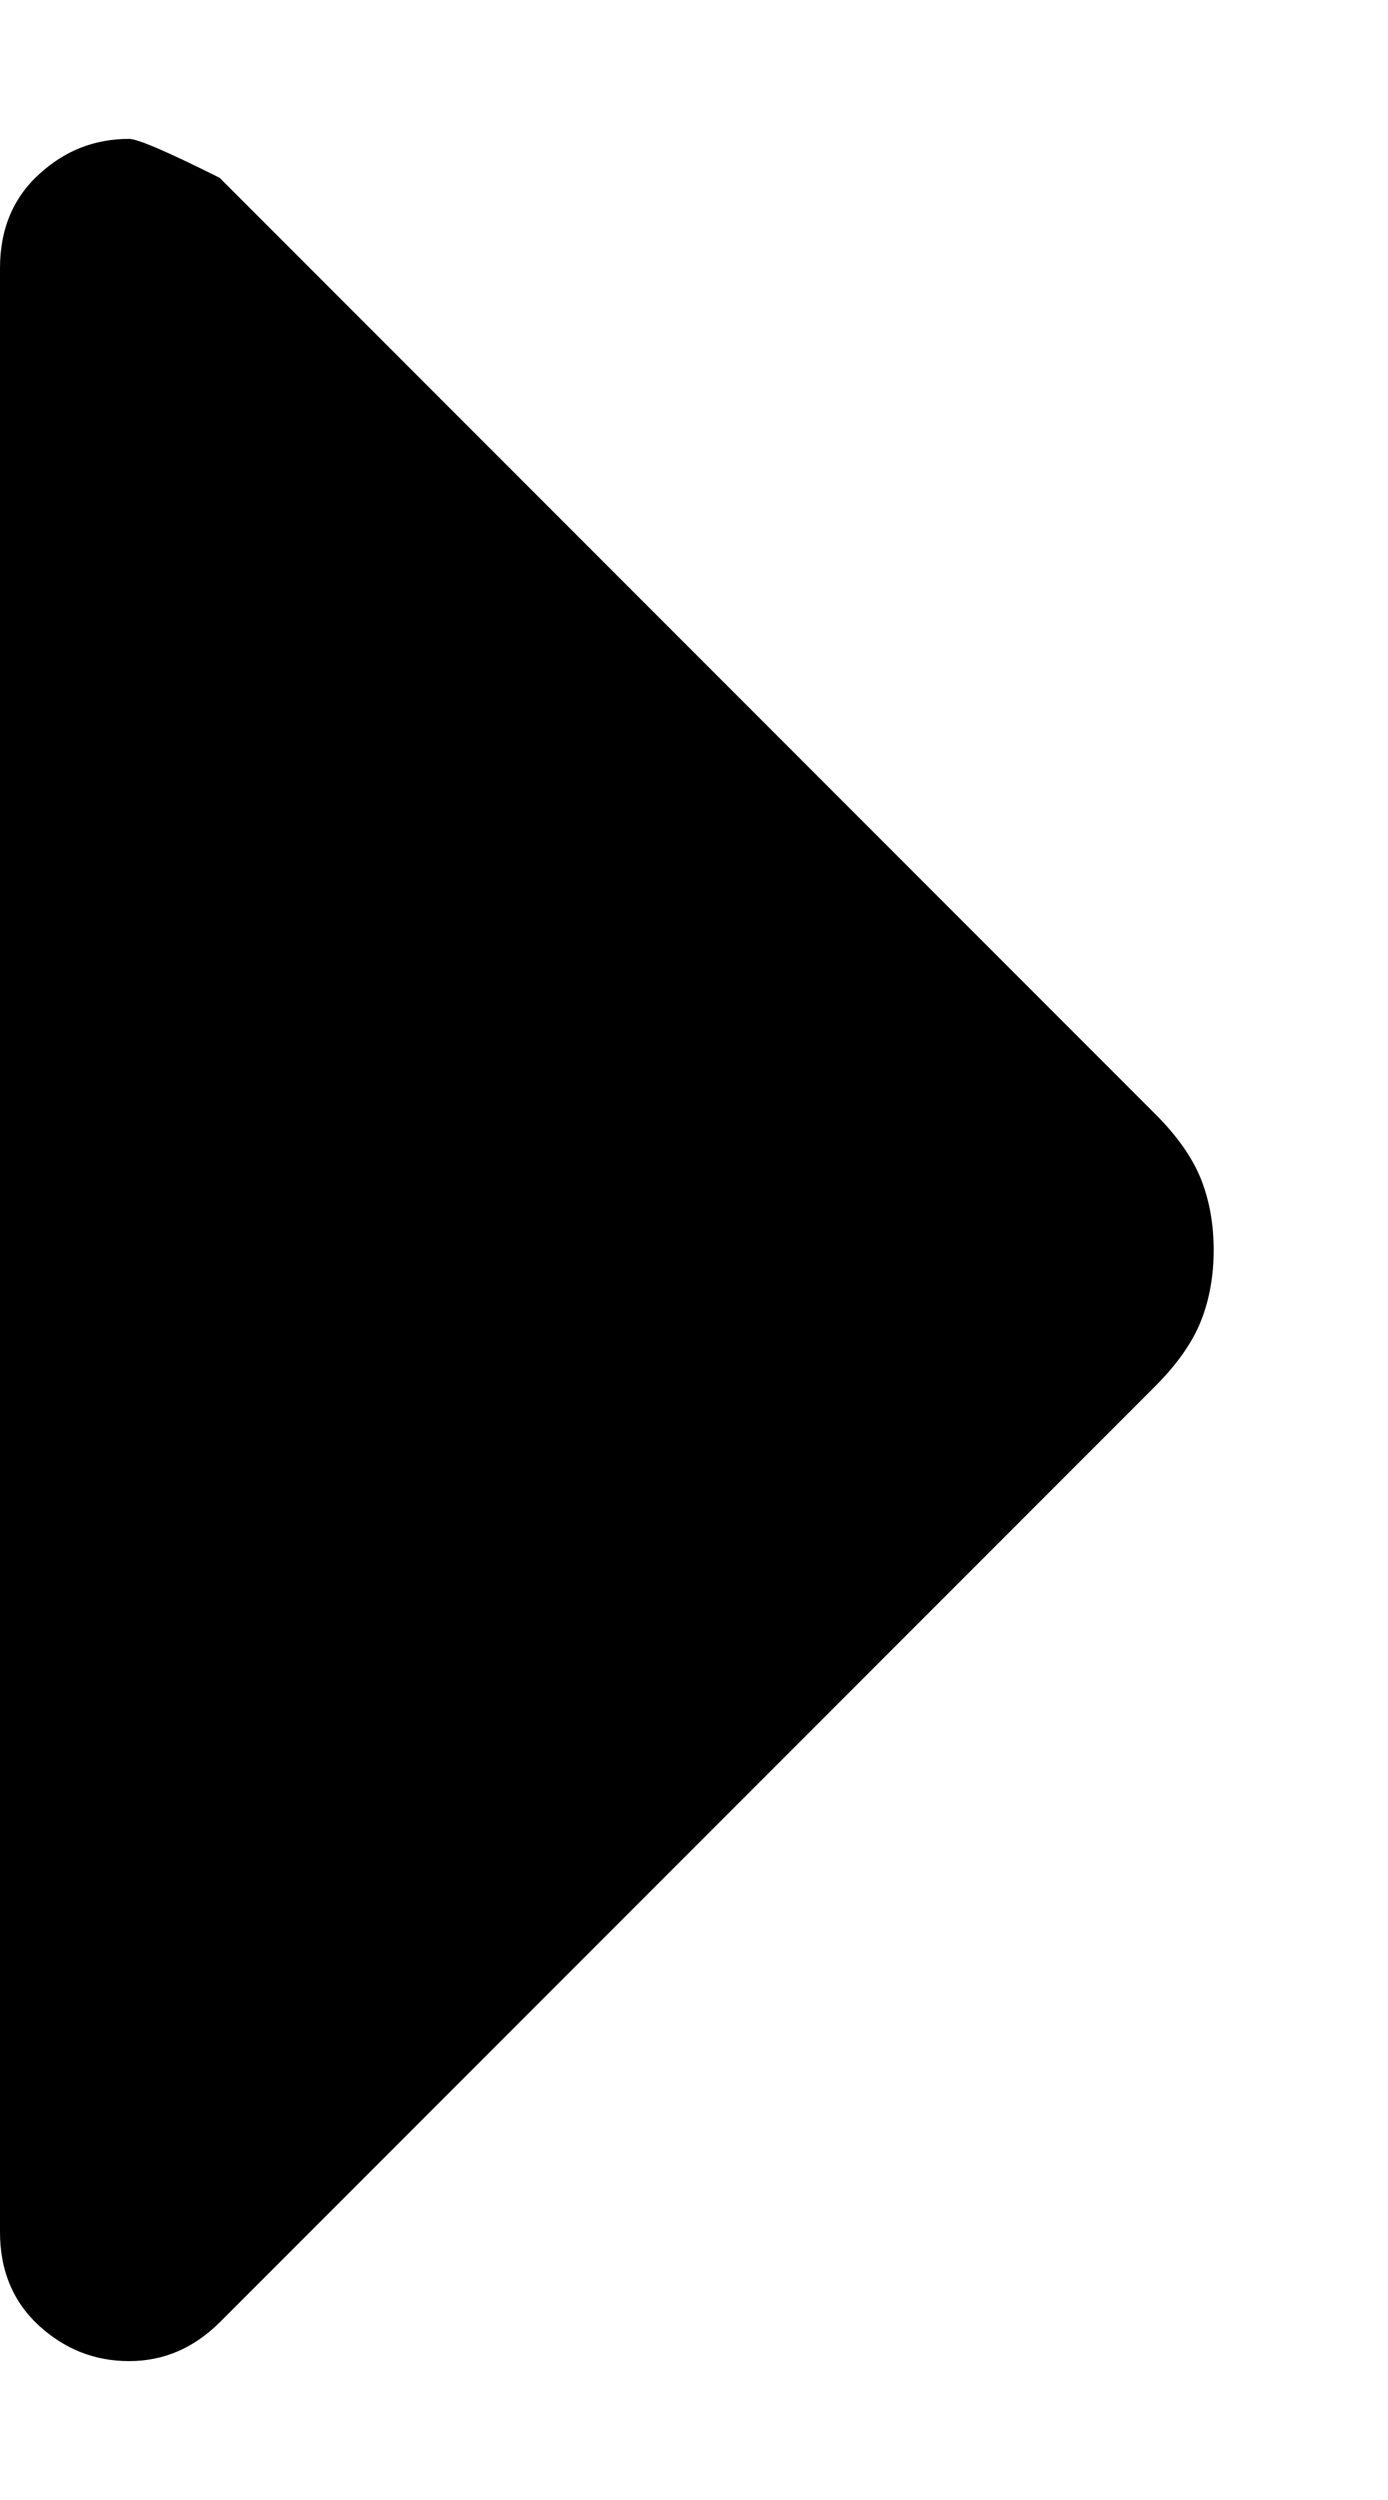 <svg width="5" height="9" viewBox="0 0 5 9" fill="none" xmlns="http://www.w3.org/2000/svg">
<path d="M4.163 4.989L0.791 8.361C0.744 8.407 0.694 8.442 0.64 8.465C0.586 8.488 0.528 8.5 0.465 8.5C0.341 8.5 0.233 8.457 0.14 8.372C0.047 8.286 0 8.174 0 8.035L0 0.965C0 0.826 0.047 0.713 0.14 0.628C0.233 0.542 0.341 0.5 0.465 0.5C0.496 0.5 0.605 0.547 0.791 0.64L4.163 4.012C4.24 4.089 4.295 4.167 4.326 4.244C4.357 4.322 4.372 4.407 4.372 4.5C4.372 4.593 4.357 4.678 4.326 4.756C4.295 4.834 4.24 4.911 4.163 4.989Z" fill="black"/>
</svg>
